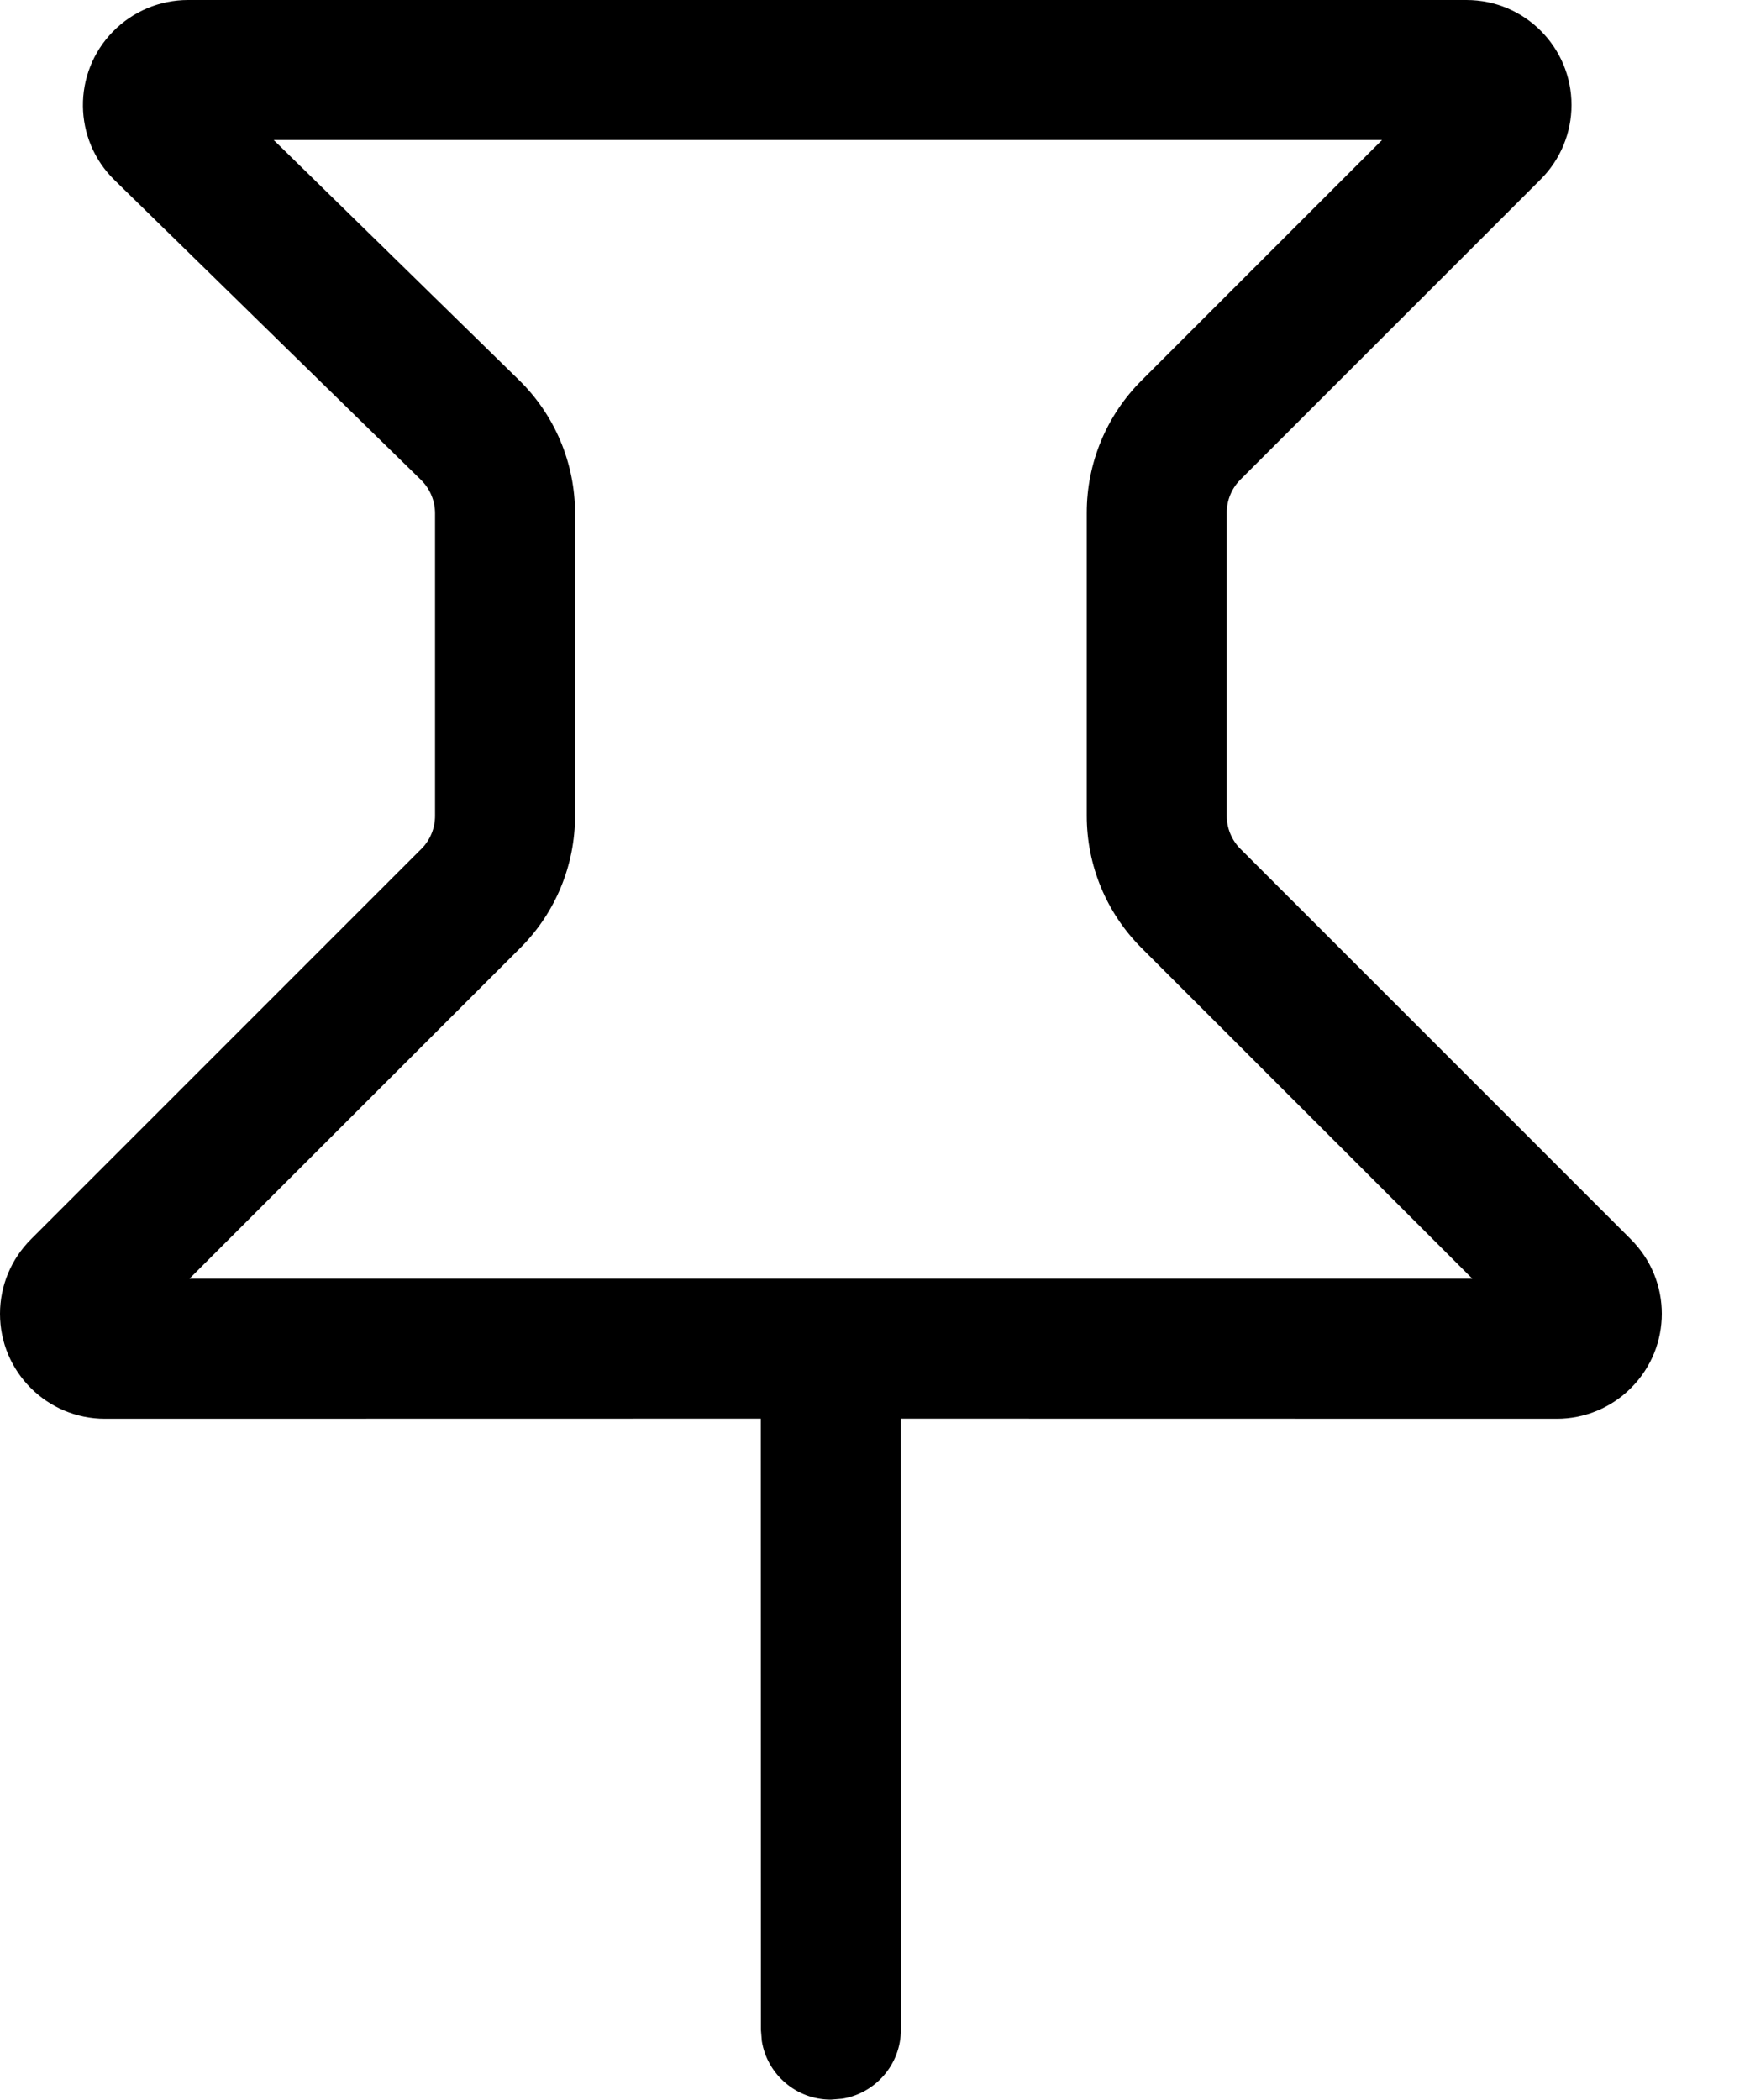 <svg width="15" height="18" viewBox="0 0 15 18" fill="none" xmlns="http://www.w3.org/2000/svg">
<path fill-rule="evenodd" clip-rule="evenodd" d="M13.47 0.9C13.47 0.403 13.067 0 12.57 0H1.611C1.369 0 1.137 0.098 0.968 0.271C0.62 0.626 0.626 1.196 0.981 1.543L3.609 4.114C3.686 4.19 3.729 4.293 3.729 4.4V6.993C3.729 7.099 3.687 7.201 3.612 7.276L0.264 10.624C0.095 10.793 0 11.022 0 11.261C0 11.758 0.403 12.161 0.9 12.161L6.521 12.16L6.522 17.397L6.53 17.495C6.576 17.78 6.824 17.997 7.122 17.997L7.219 17.989C7.504 17.943 7.722 17.695 7.722 17.397L7.721 12.16L13.344 12.161C13.583 12.161 13.812 12.066 13.98 11.897C14.332 11.545 14.332 10.976 13.98 10.624L10.632 7.276C10.557 7.201 10.515 7.099 10.515 6.993V4.394C10.515 4.288 10.557 4.186 10.632 4.111L13.207 1.536C13.375 1.368 13.47 1.139 13.47 0.9ZM2.346 1.2H11.846L9.783 3.263C9.483 3.563 9.315 3.97 9.315 4.394V6.993C9.315 7.417 9.483 7.824 9.783 8.124L12.62 10.96H1.624L4.461 8.124C4.761 7.824 4.929 7.417 4.929 6.993V4.4C4.929 3.97 4.756 3.558 4.448 3.257L2.346 1.2Z" fill="black"/>
</svg>
